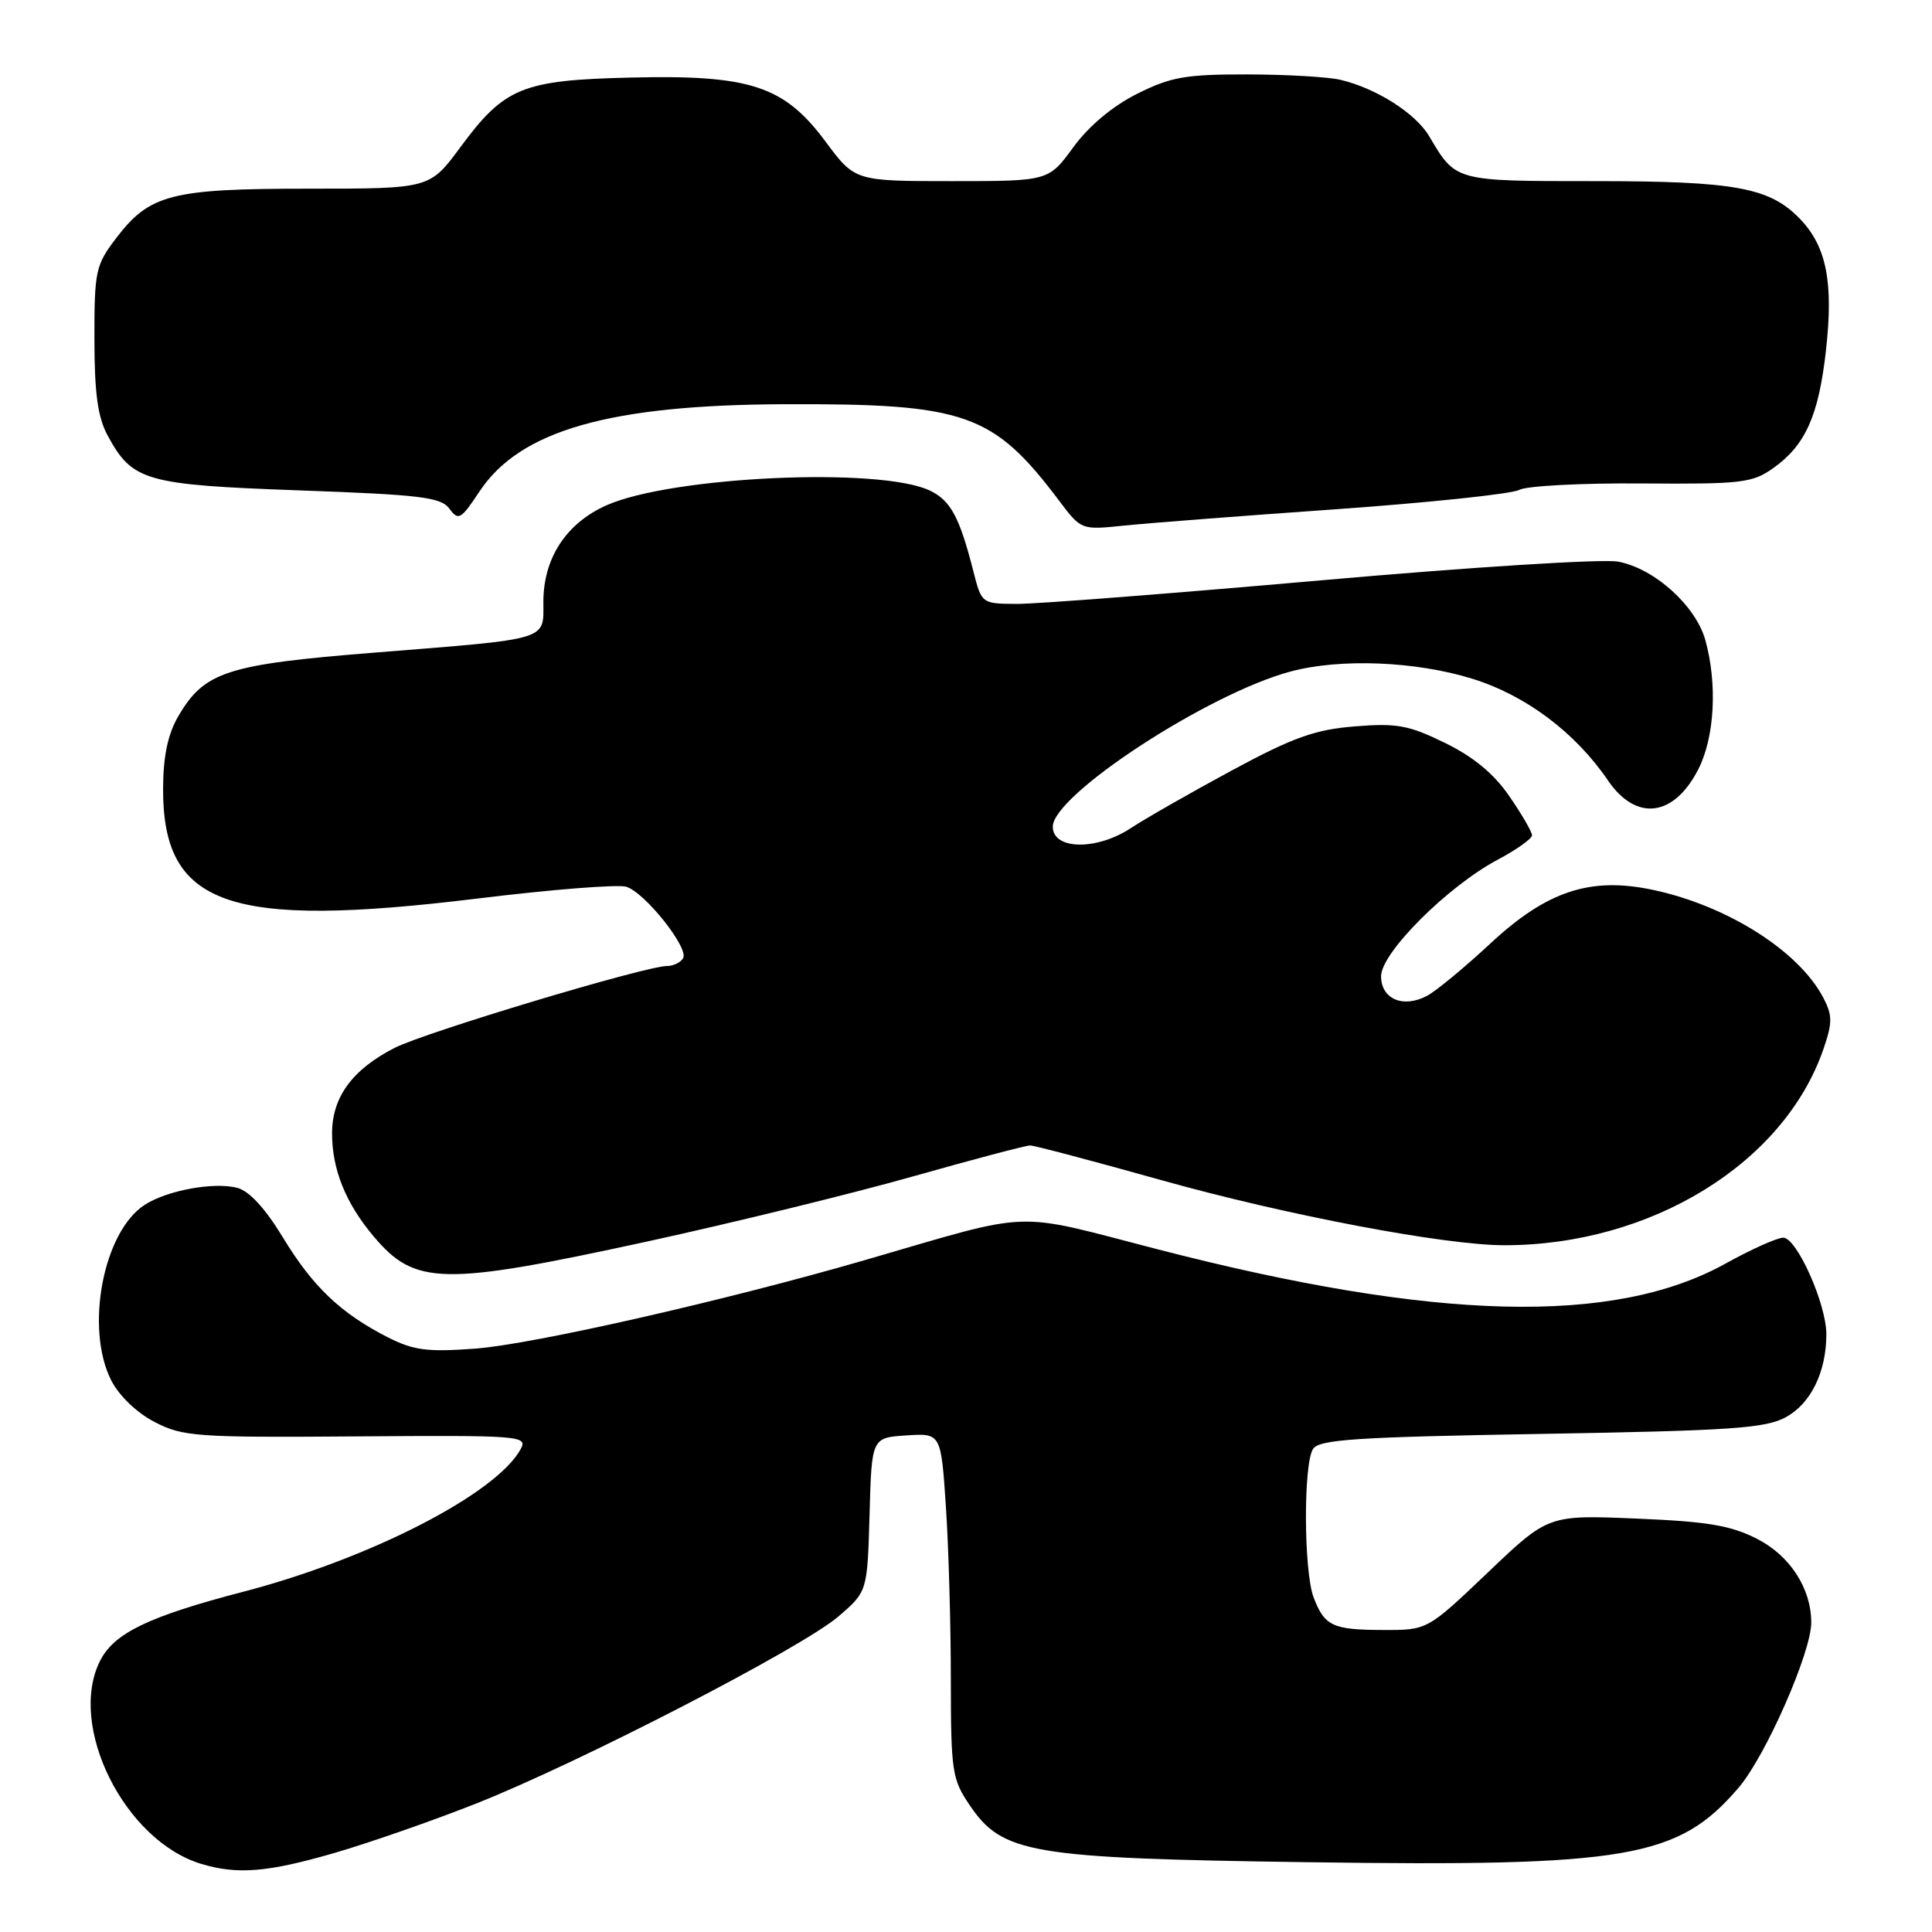 <?xml version="1.0" encoding="UTF-8" standalone="no"?>
<!DOCTYPE svg PUBLIC "-//W3C//DTD SVG 1.1//EN" "http://www.w3.org/Graphics/SVG/1.1/DTD/svg11.dtd" >
<svg xmlns="http://www.w3.org/2000/svg" xmlns:xlink="http://www.w3.org/1999/xlink" version="1.1" viewBox="0 0 256 256">
 <g >
 <path fill="currentColor"
d=" M 44.27 245.54 C 48.95 244.18 57.44 241.22 63.14 238.96 C 76.90 233.50 106.22 218.36 111.07 214.21 C 114.93 210.90 114.93 210.90 115.22 200.70 C 115.50 190.50 115.50 190.50 120.10 190.20 C 124.69 189.90 124.69 189.90 125.34 199.70 C 125.70 205.09 125.99 215.36 125.99 222.52 C 126.00 234.77 126.15 235.75 128.51 239.23 C 132.84 245.60 136.53 246.23 173.09 246.75 C 215.74 247.36 222.38 246.22 230.39 236.86 C 233.96 232.68 240.00 218.95 240.00 215.00 C 240.00 210.48 237.19 206.14 232.83 203.91 C 229.33 202.12 226.25 201.61 216.83 201.22 C 205.15 200.73 205.15 200.73 197.14 208.37 C 189.13 216.00 189.13 216.00 183.31 215.98 C 176.58 215.97 175.51 215.47 174.06 211.66 C 172.75 208.21 172.69 194.04 173.98 192.00 C 174.77 190.74 179.64 190.42 204.21 190.00 C 229.40 189.57 233.94 189.26 236.64 187.78 C 239.96 185.97 242.00 181.77 242.00 176.79 C 242.00 172.78 238.08 164.00 236.29 164.00 C 235.48 164.00 232.05 165.54 228.66 167.42 C 213.87 175.64 190.15 175.04 153.36 165.53 C 133.85 160.49 137.39 160.36 114.50 167.00 C 95.96 172.37 70.55 178.14 62.96 178.70 C 56.59 179.17 54.79 178.93 51.35 177.18 C 45.14 174.01 41.43 170.48 37.47 163.94 C 35.13 160.09 33.00 157.79 31.42 157.39 C 28.28 156.60 22.14 157.73 19.17 159.65 C 13.67 163.20 11.23 176.03 14.75 182.93 C 15.79 184.96 18.13 187.21 20.50 188.43 C 24.23 190.36 26.02 190.49 47.24 190.33 C 68.90 190.17 69.94 190.25 69.01 191.98 C 65.85 197.89 49.05 206.54 32.21 210.92 C 19.71 214.18 15.12 216.39 13.27 220.05 C 8.90 228.68 16.50 243.92 26.68 246.98 C 31.47 248.42 35.46 248.09 44.27 245.54 Z  M 85.70 164.52 C 97.03 162.05 112.87 158.17 120.90 155.90 C 128.93 153.63 135.95 151.77 136.50 151.78 C 137.05 151.78 144.88 153.85 153.90 156.38 C 170.45 161.02 191.43 165.00 199.34 165.00 C 218.75 165.00 236.39 154.16 241.61 139.02 C 242.82 135.50 242.82 134.55 241.60 132.21 C 238.37 126.03 228.93 120.04 219.11 117.93 C 210.76 116.14 204.99 118.03 197.47 125.03 C 194.07 128.19 190.31 131.30 189.11 131.94 C 185.94 133.64 183.00 132.39 183.00 129.35 C 183.00 126.25 191.84 117.42 198.48 113.90 C 200.96 112.58 203.00 111.13 203.00 110.68 C 203.00 110.23 201.65 107.90 200.00 105.51 C 197.96 102.53 195.25 100.29 191.47 98.44 C 186.67 96.09 185.08 95.80 179.53 96.25 C 174.26 96.67 171.39 97.69 163.31 102.04 C 157.92 104.95 151.85 108.41 149.84 109.73 C 145.30 112.72 139.50 112.62 139.50 109.54 C 139.50 105.34 160.06 91.91 171.00 88.98 C 177.60 87.21 187.58 87.61 195.10 89.94 C 202.18 92.14 208.73 97.05 213.07 103.42 C 216.80 108.89 221.81 108.26 225.04 101.92 C 227.20 97.69 227.58 90.64 225.97 84.83 C 224.70 80.26 219.22 75.32 214.41 74.42 C 212.39 74.04 194.93 75.14 175.13 76.89 C 155.54 78.62 137.38 80.03 134.79 80.02 C 130.09 80.00 130.07 79.99 128.99 75.75 C 127.14 68.49 125.96 66.30 123.18 64.99 C 116.57 61.86 89.05 63.12 80.40 66.94 C 75.04 69.31 72.01 73.93 72.00 79.73 C 72.00 84.92 73.07 84.60 49.69 86.47 C 30.00 88.04 27.08 88.99 23.61 94.93 C 22.25 97.26 21.63 100.19 21.61 104.40 C 21.53 120.06 30.18 123.10 63.28 119.06 C 73.05 117.86 81.92 117.16 82.99 117.50 C 85.49 118.29 91.33 125.66 90.51 126.98 C 90.17 127.54 89.21 128.00 88.39 128.00 C 85.55 128.00 56.37 136.77 52.29 138.85 C 46.69 141.71 44.00 145.38 44.00 150.17 C 44.00 154.96 45.81 159.45 49.52 163.84 C 55.00 170.34 58.62 170.41 85.70 164.52 Z  M 177.00 67.48 C 189.38 66.60 200.30 65.45 201.28 64.92 C 202.26 64.38 209.56 64.00 217.51 64.06 C 230.81 64.16 232.19 64.00 234.99 62.01 C 239.23 58.99 240.98 55.08 241.95 46.43 C 242.96 37.42 242.03 32.68 238.53 29.03 C 234.51 24.84 229.97 24.00 211.21 24.00 C 192.73 24.00 192.92 24.05 189.38 18.06 C 187.57 15.00 182.37 11.70 177.59 10.57 C 175.99 10.19 170.44 9.87 165.26 9.86 C 157.10 9.85 155.15 10.19 150.67 12.43 C 147.42 14.06 144.28 16.69 142.22 19.51 C 138.94 24.00 138.94 24.00 126.11 24.00 C 113.28 24.00 113.28 24.00 109.38 18.75 C 103.89 11.36 99.40 9.89 83.50 10.28 C 69.19 10.62 66.85 11.58 60.99 19.52 C 56.94 25.00 56.94 25.00 40.94 25.00 C 22.67 25.00 19.83 25.73 15.38 31.57 C 12.67 35.13 12.50 35.91 12.51 44.93 C 12.52 52.16 12.95 55.29 14.28 57.74 C 17.55 63.76 19.25 64.24 39.70 64.98 C 55.81 65.56 58.44 65.88 59.56 67.42 C 60.74 69.03 61.08 68.83 63.53 65.13 C 68.89 57.03 80.75 53.64 104.00 53.56 C 127.98 53.47 131.61 54.76 140.38 66.40 C 143.25 70.21 143.29 70.23 148.88 69.65 C 151.97 69.33 164.62 68.35 177.00 67.48 Z "/>
</g>
</svg>